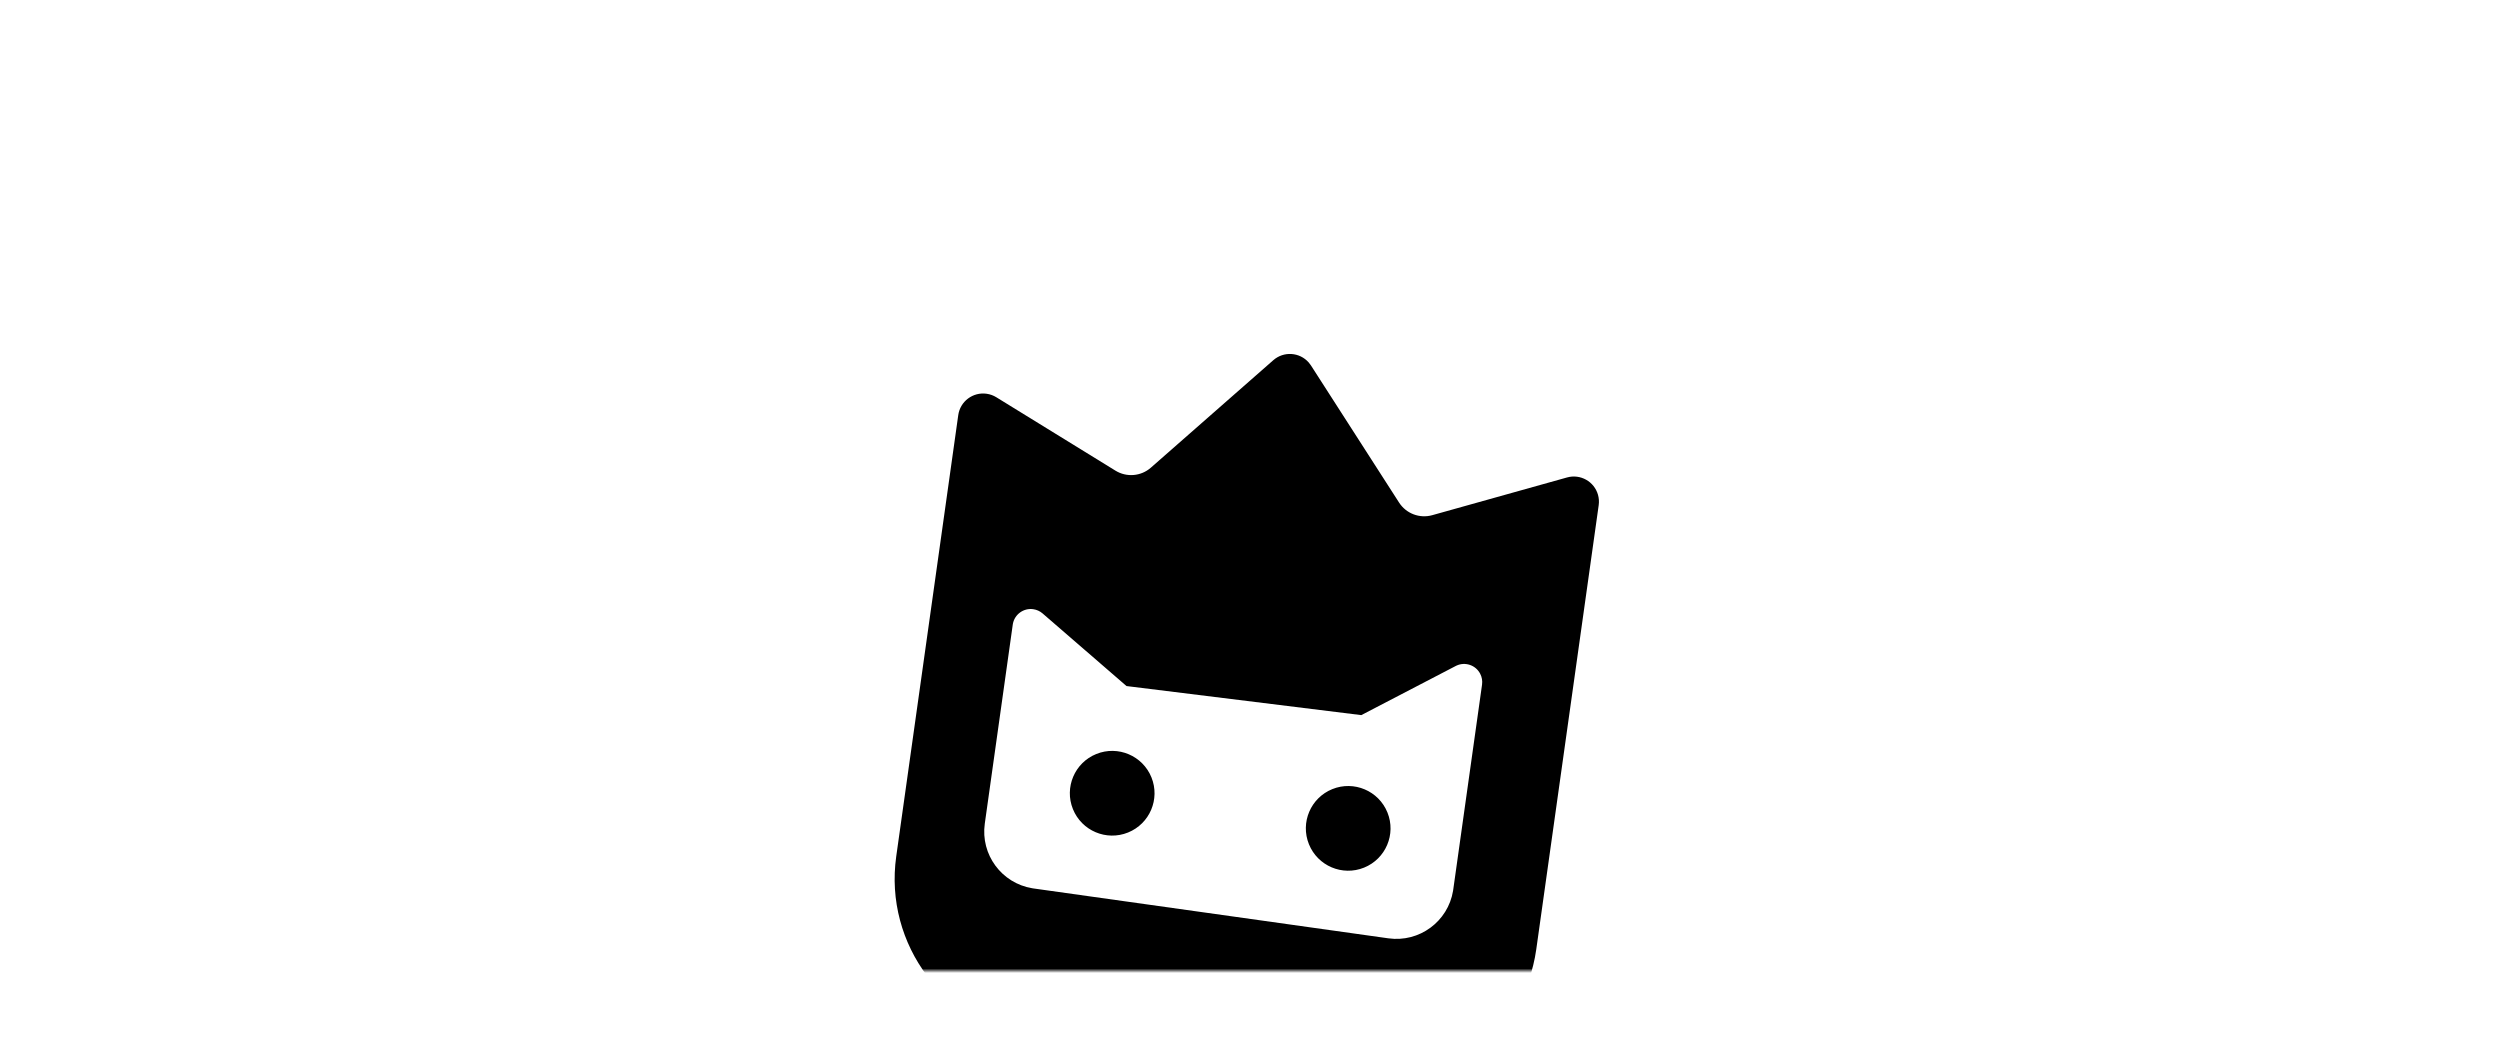 <?xml version="1.0" encoding="UTF-8"?>
<svg width="564px" height="240px" viewBox="0 0 564 240" version="1.1" xmlns="http://www.w3.org/2000/svg" xmlns:xlink="http://www.w3.org/1999/xlink">
    <title>com_vivo_minigamecenter_b_s5_2x1_mc</title>
    <defs>
        <path d="M61.533,-2.48601674e-15 L460.467,1.45059527e-14 C481.863,-8.42837627e-15 489.622,2.228 497.444,6.411 C505.267,10.595 511.405,16.733 515.589,24.556 C519.772,32.378 522,40.137 522,61.533 L522,136.467 C522,157.863 519.772,165.622 515.589,173.444 C511.405,181.267 505.267,187.405 497.444,191.589 C489.622,195.772 481.863,198 460.467,198 L61.533,198 C40.137,198 32.378,195.772 24.556,191.589 C16.733,187.405 10.595,181.267 6.411,173.444 C2.228,165.622 9.62964878e-16,157.863 -1.65734449e-15,136.467 L1.65734449e-15,61.533 C-9.62964878e-16,40.137 2.228,32.378 6.411,24.556 C10.595,16.733 16.733,10.595 24.556,6.411 C32.378,2.228 40.137,1.44444732e-15 61.533,-2.48601674e-15 Z" id="path-1"></path>
    </defs>
    <g id="com_vivo_minigamecenter" stroke="none" stroke-width="1" fill="none" fill-rule="evenodd">
        <g id="主色" transform="translate(21, 21)">
            <mask id="mask-2" fill="white">
                <use xlink:href="#path-1"></use>
            </mask>
            <g id="蒙版"></g>
            <g id="编组-2" mask="url(#mask-2)">
                <g transform="translate(123.865, 1.422)" id="黄色icon">
                    <g transform="translate(135.708, 137.242) rotate(-22) translate(-135.708, -137.242) translate(32.26, 31.017)">
                        <g id="编组备份" transform="translate(103.448, 106.225) rotate(30) translate(-103.448, -106.225) translate(30.496, 25.686)" fill="#000000">
                            <g id="Mask-Copy备份-5" transform="translate(-0, -0)">
                                <g id="编组" transform="translate(-0, 0)">
                                    <path d="M76.649,1.372 C76.863,1.556 77.063,1.756 77.247,1.97 L101.224,29.822 C103.156,32.066 106.327,32.788 109.04,31.6 L137.967,18.941 C140.834,17.686 144.175,18.993 145.43,21.86 C145.743,22.576 145.905,23.35 145.905,24.132 L145.905,125.327 C145.905,145.071 129.899,161.077 110.155,161.077 L36.425,161.077 C16.308,161.077 -2.75444219e-12,144.769 -2.75690581e-12,124.652 L-2.75690581e-12,24.132 C-2.76134327e-12,21.002 2.537,18.465 5.666,18.465 C6.448,18.465 7.221,18.627 7.938,18.941 L36.865,31.6 C39.578,32.788 42.749,32.066 44.681,29.822 L68.658,1.97 C70.7,-0.402 74.278,-0.67 76.649,1.372 Z M119.19,64.438 L119.01,64.559 L99.46,78.496 L46.097,79.376 L25.069,65.788 C24.407,65.36 23.636,65.132 22.847,65.132 C20.655,65.132 18.865,66.856 18.759,69.022 L18.754,69.226 L18.754,114.561 C18.754,121.61 24.385,127.344 31.395,127.508 L31.705,127.512 L112.529,127.512 C119.578,127.512 125.312,121.88 125.477,114.871 L125.48,114.561 L125.48,67.893 C125.48,67.041 125.215,66.21 124.72,65.517 C123.45,63.735 121.015,63.276 119.19,64.438 Z M95.313,95.936 C99.882,93.298 105.724,94.864 108.362,99.433 C111,104.001 109.435,109.844 104.866,112.481 C100.297,115.119 94.455,113.554 91.817,108.985 C89.179,104.416 90.745,98.574 95.313,95.936 Z M41.486,95.499 C46.055,92.861 51.897,94.426 54.535,98.995 C57.173,103.564 55.607,109.406 51.039,112.044 C46.47,114.682 40.628,113.116 37.99,108.548 C35.352,103.979 36.917,98.137 41.486,95.499 Z" id="形状结合"></path>
                                </g>
                            </g>
                        </g>
                    </g>
                </g>
            </g>
        </g>
    </g>
</svg>
